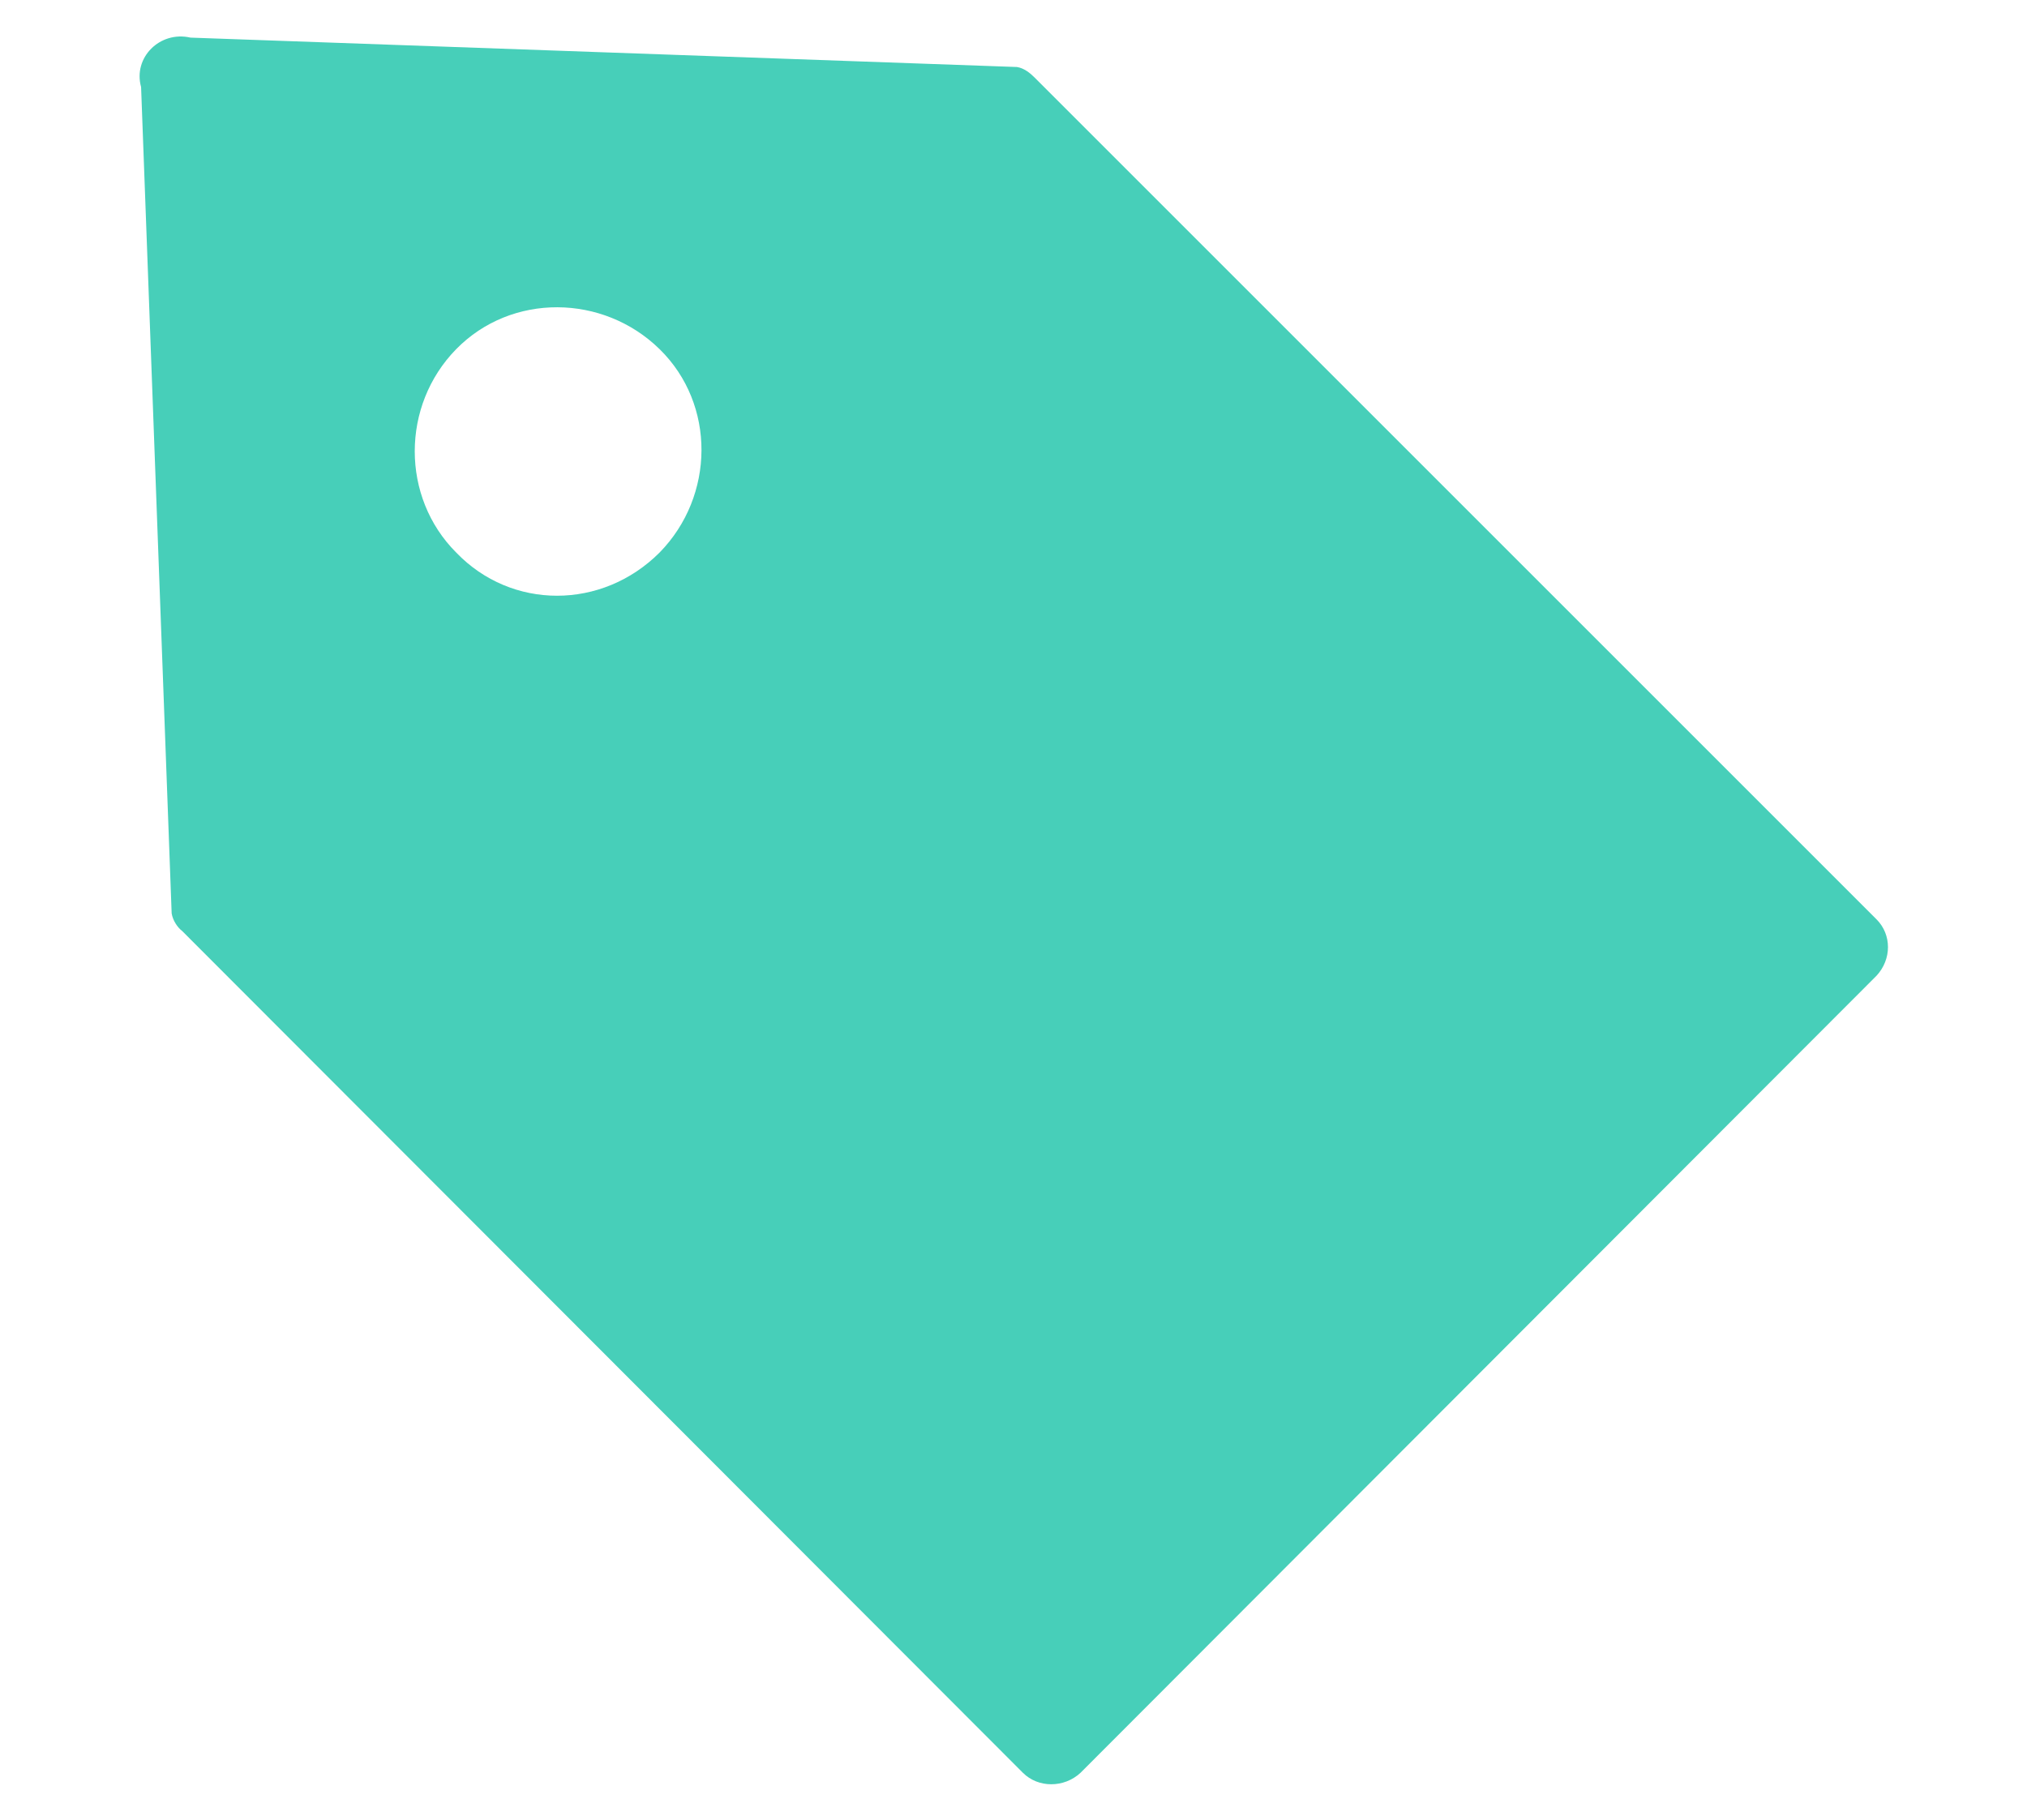 <?xml version="1.0" encoding="utf-8"?>
<!-- Generator: Adobe Illustrator 27.0.0, SVG Export Plug-In . SVG Version: 6.00 Build 0)  -->
<svg version="1.1" id="圖層_1" xmlns="http://www.w3.org/2000/svg" xmlns:xlink="http://www.w3.org/1999/xlink" x="0px" y="0px"
	 viewBox="0 0 172.4 154.8" style="enable-background:new 0 0 172.4 154.8;" xml:space="preserve">
<style type="text/css">
	.st0{fill:#47CFB9;}
</style>
<path class="st0" d="M159.6,78.2L88,6.6c-0.4-0.4-0.9-0.8-1.5-0.9L16.2,3.2c-2.6-0.6-4.9,1.7-4.2,4.2l2.6,70.3
	c0.1,0.6,0.5,1.2,0.9,1.5L87,150.8c1.3,1.3,3.5,1.3,4.9,0L159.6,83C160.9,81.6,160.9,79.5,159.6,78.2z M38.8,47
	c-4.7-4.7-4.7-12.5,0-17.3s12.5-4.7,17.3,0s4.7,12.5,0,17.3C51.2,51.9,43.5,51.9,38.8,47z"/>
</svg>
